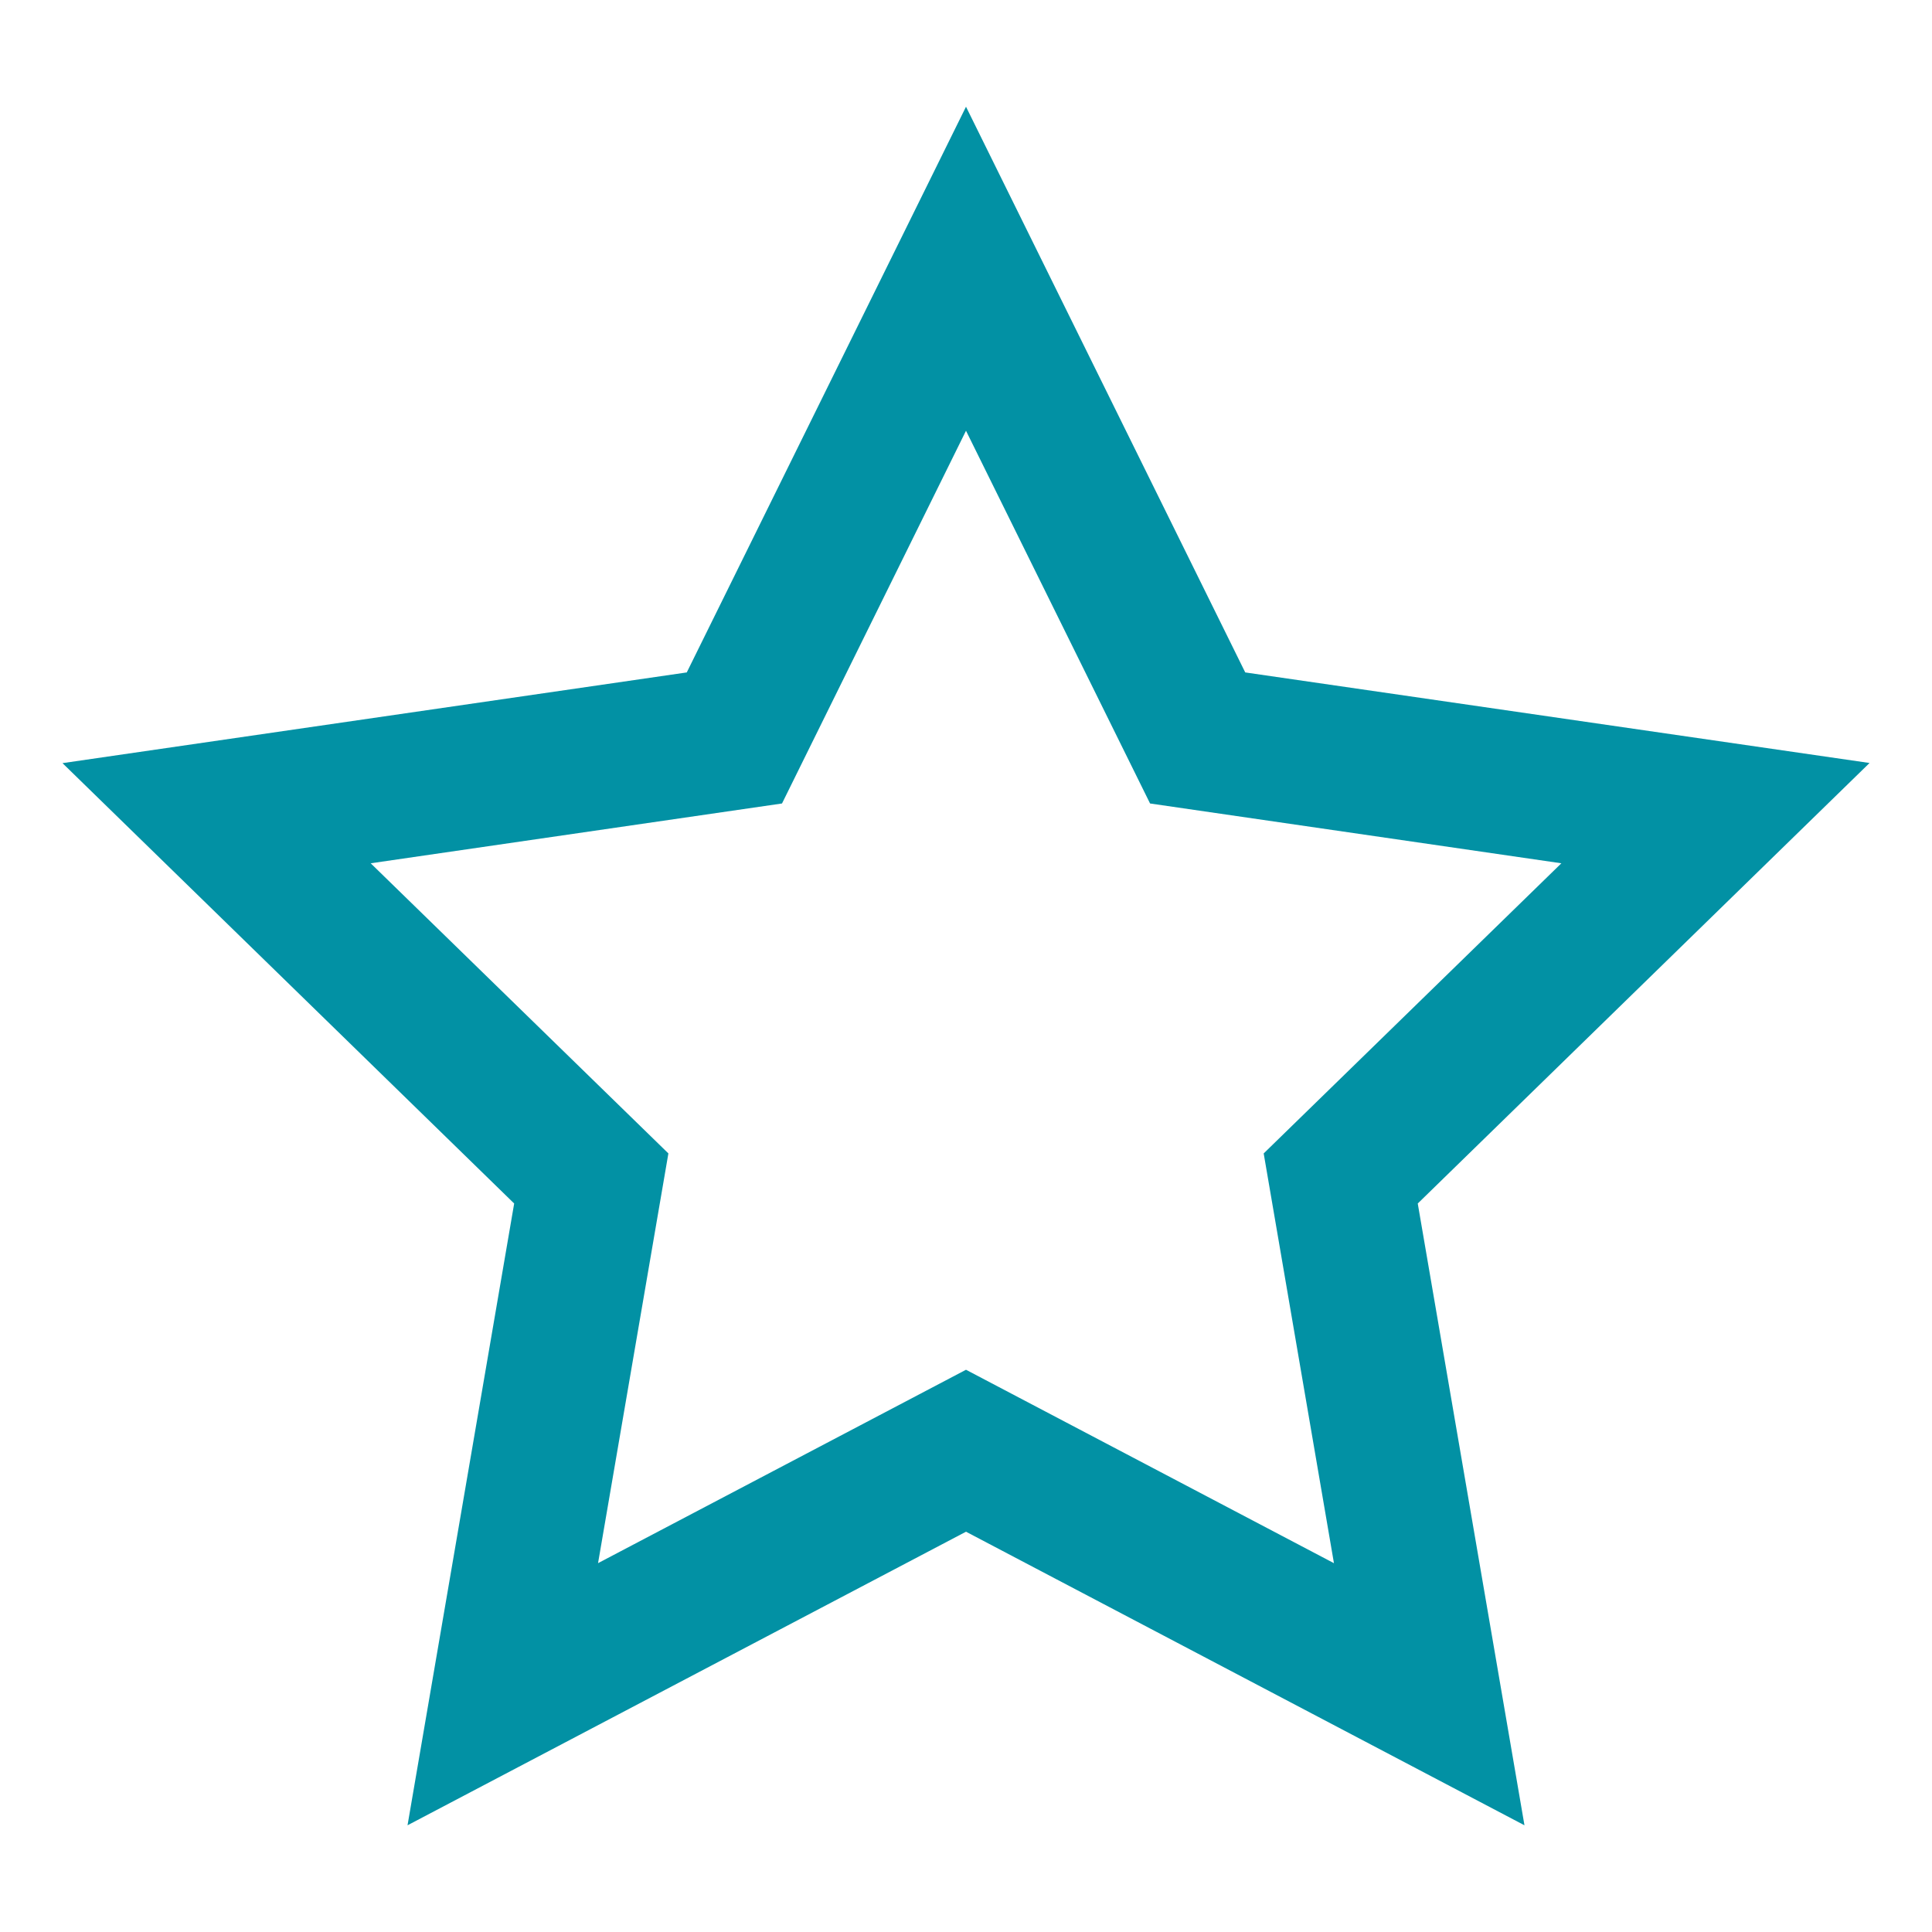 <svg id="icon" xmlns="http://www.w3.org/2000/svg" viewBox="0 0 512 512"><defs><style>.cls-1{fill:#0291a4;}</style></defs><path class="cls-1" d="M108,483.72l28.26-164.78L16.56,202.24,182,178.2,256,28.28,330,178.2l165.45,24L375.72,318.94,404,483.72l-148-77.8ZM256,363l97.51,51.26L334.89,305.67l78.89-76.89-109-15.85L256,114.15l-48.76,98.78-109,15.85,78.89,76.89L158.49,414.25Z"/></svg>